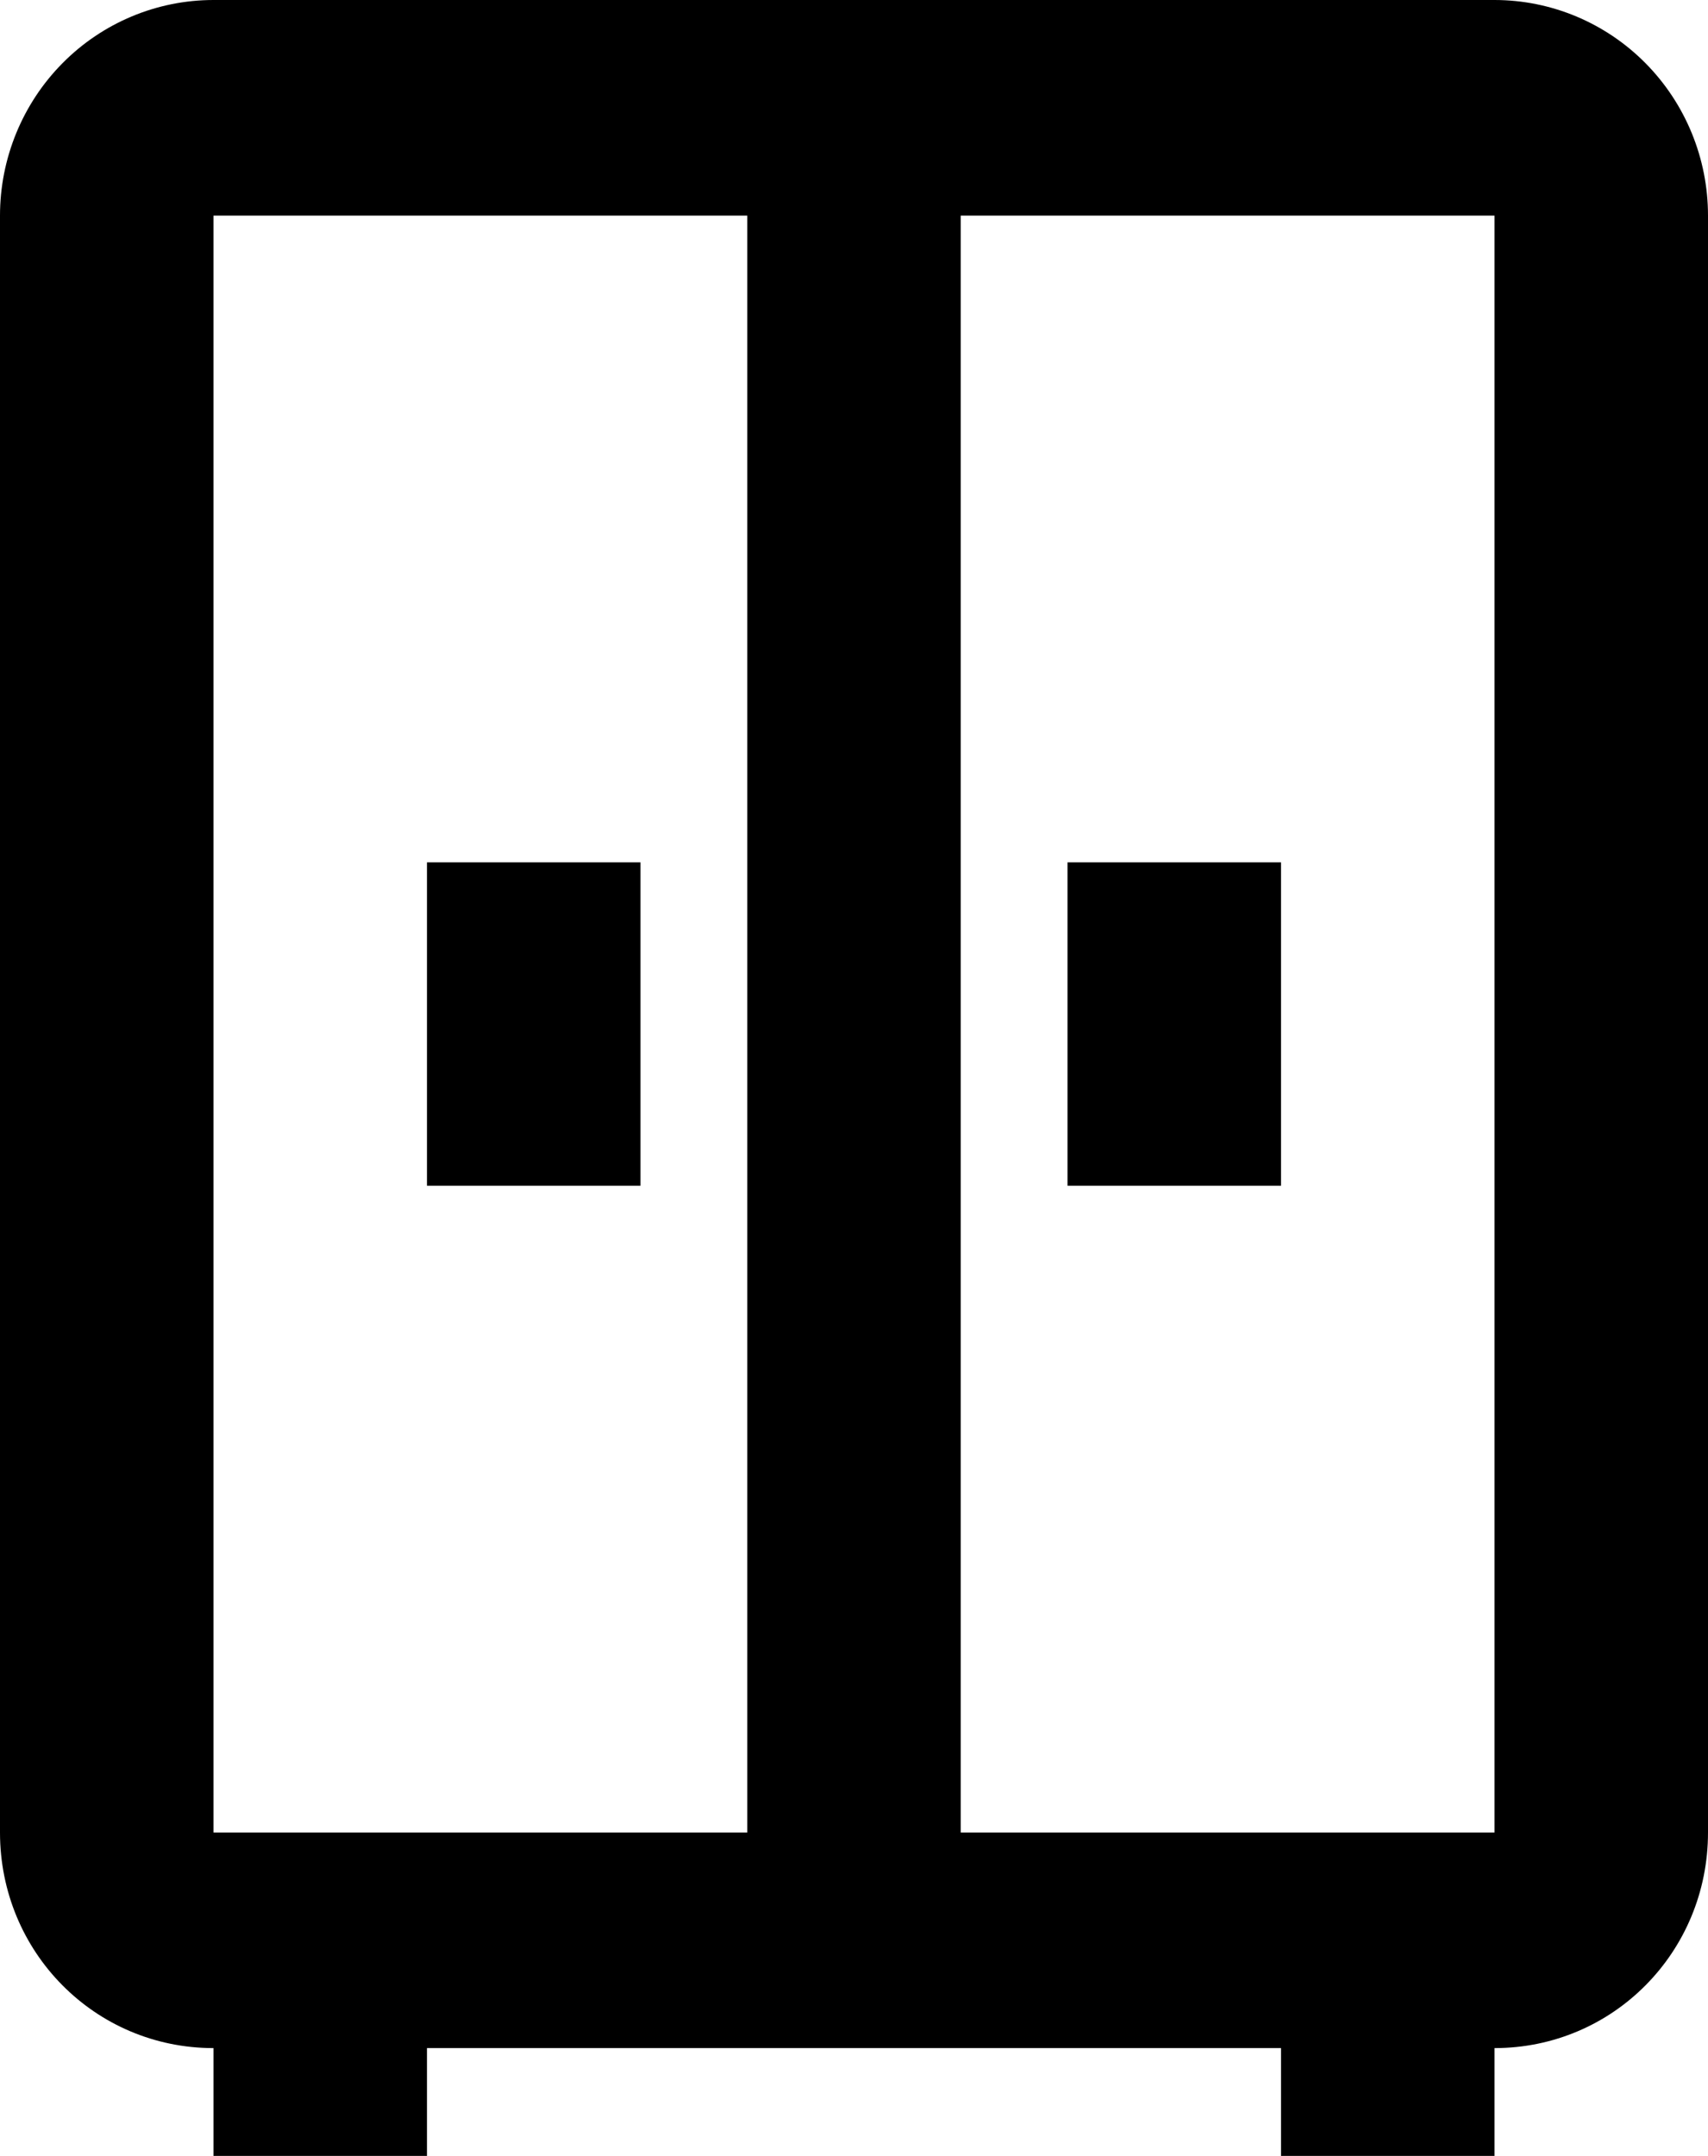 <svg width="65" height="82" viewBox="0 0 65 82" fill="none" xmlns="http://www.w3.org/2000/svg">
<path d="M8.125 0C5.97 0 3.903 0.864 2.38 2.402C0.856 3.94 0 6.025 0 8.2V69.7C0 74.251 3.616 77.9 8.125 77.9V82H16.25V77.9H48.75V82H56.875V77.9C61.384 77.9 65 74.251 65 69.7V8.2C65 6.025 64.144 3.94 62.62 2.402C61.096 0.864 59.03 0 56.875 0H8.125ZM8.125 8.2H28.438V69.7H8.125V8.2ZM36.562 8.2H56.875V69.7H36.562V8.2ZM16.25 32.8V45.1H24.375V32.8H16.25ZM40.625 32.8V45.1H48.75V32.8H40.625Z" fill="black"/>
</svg>
